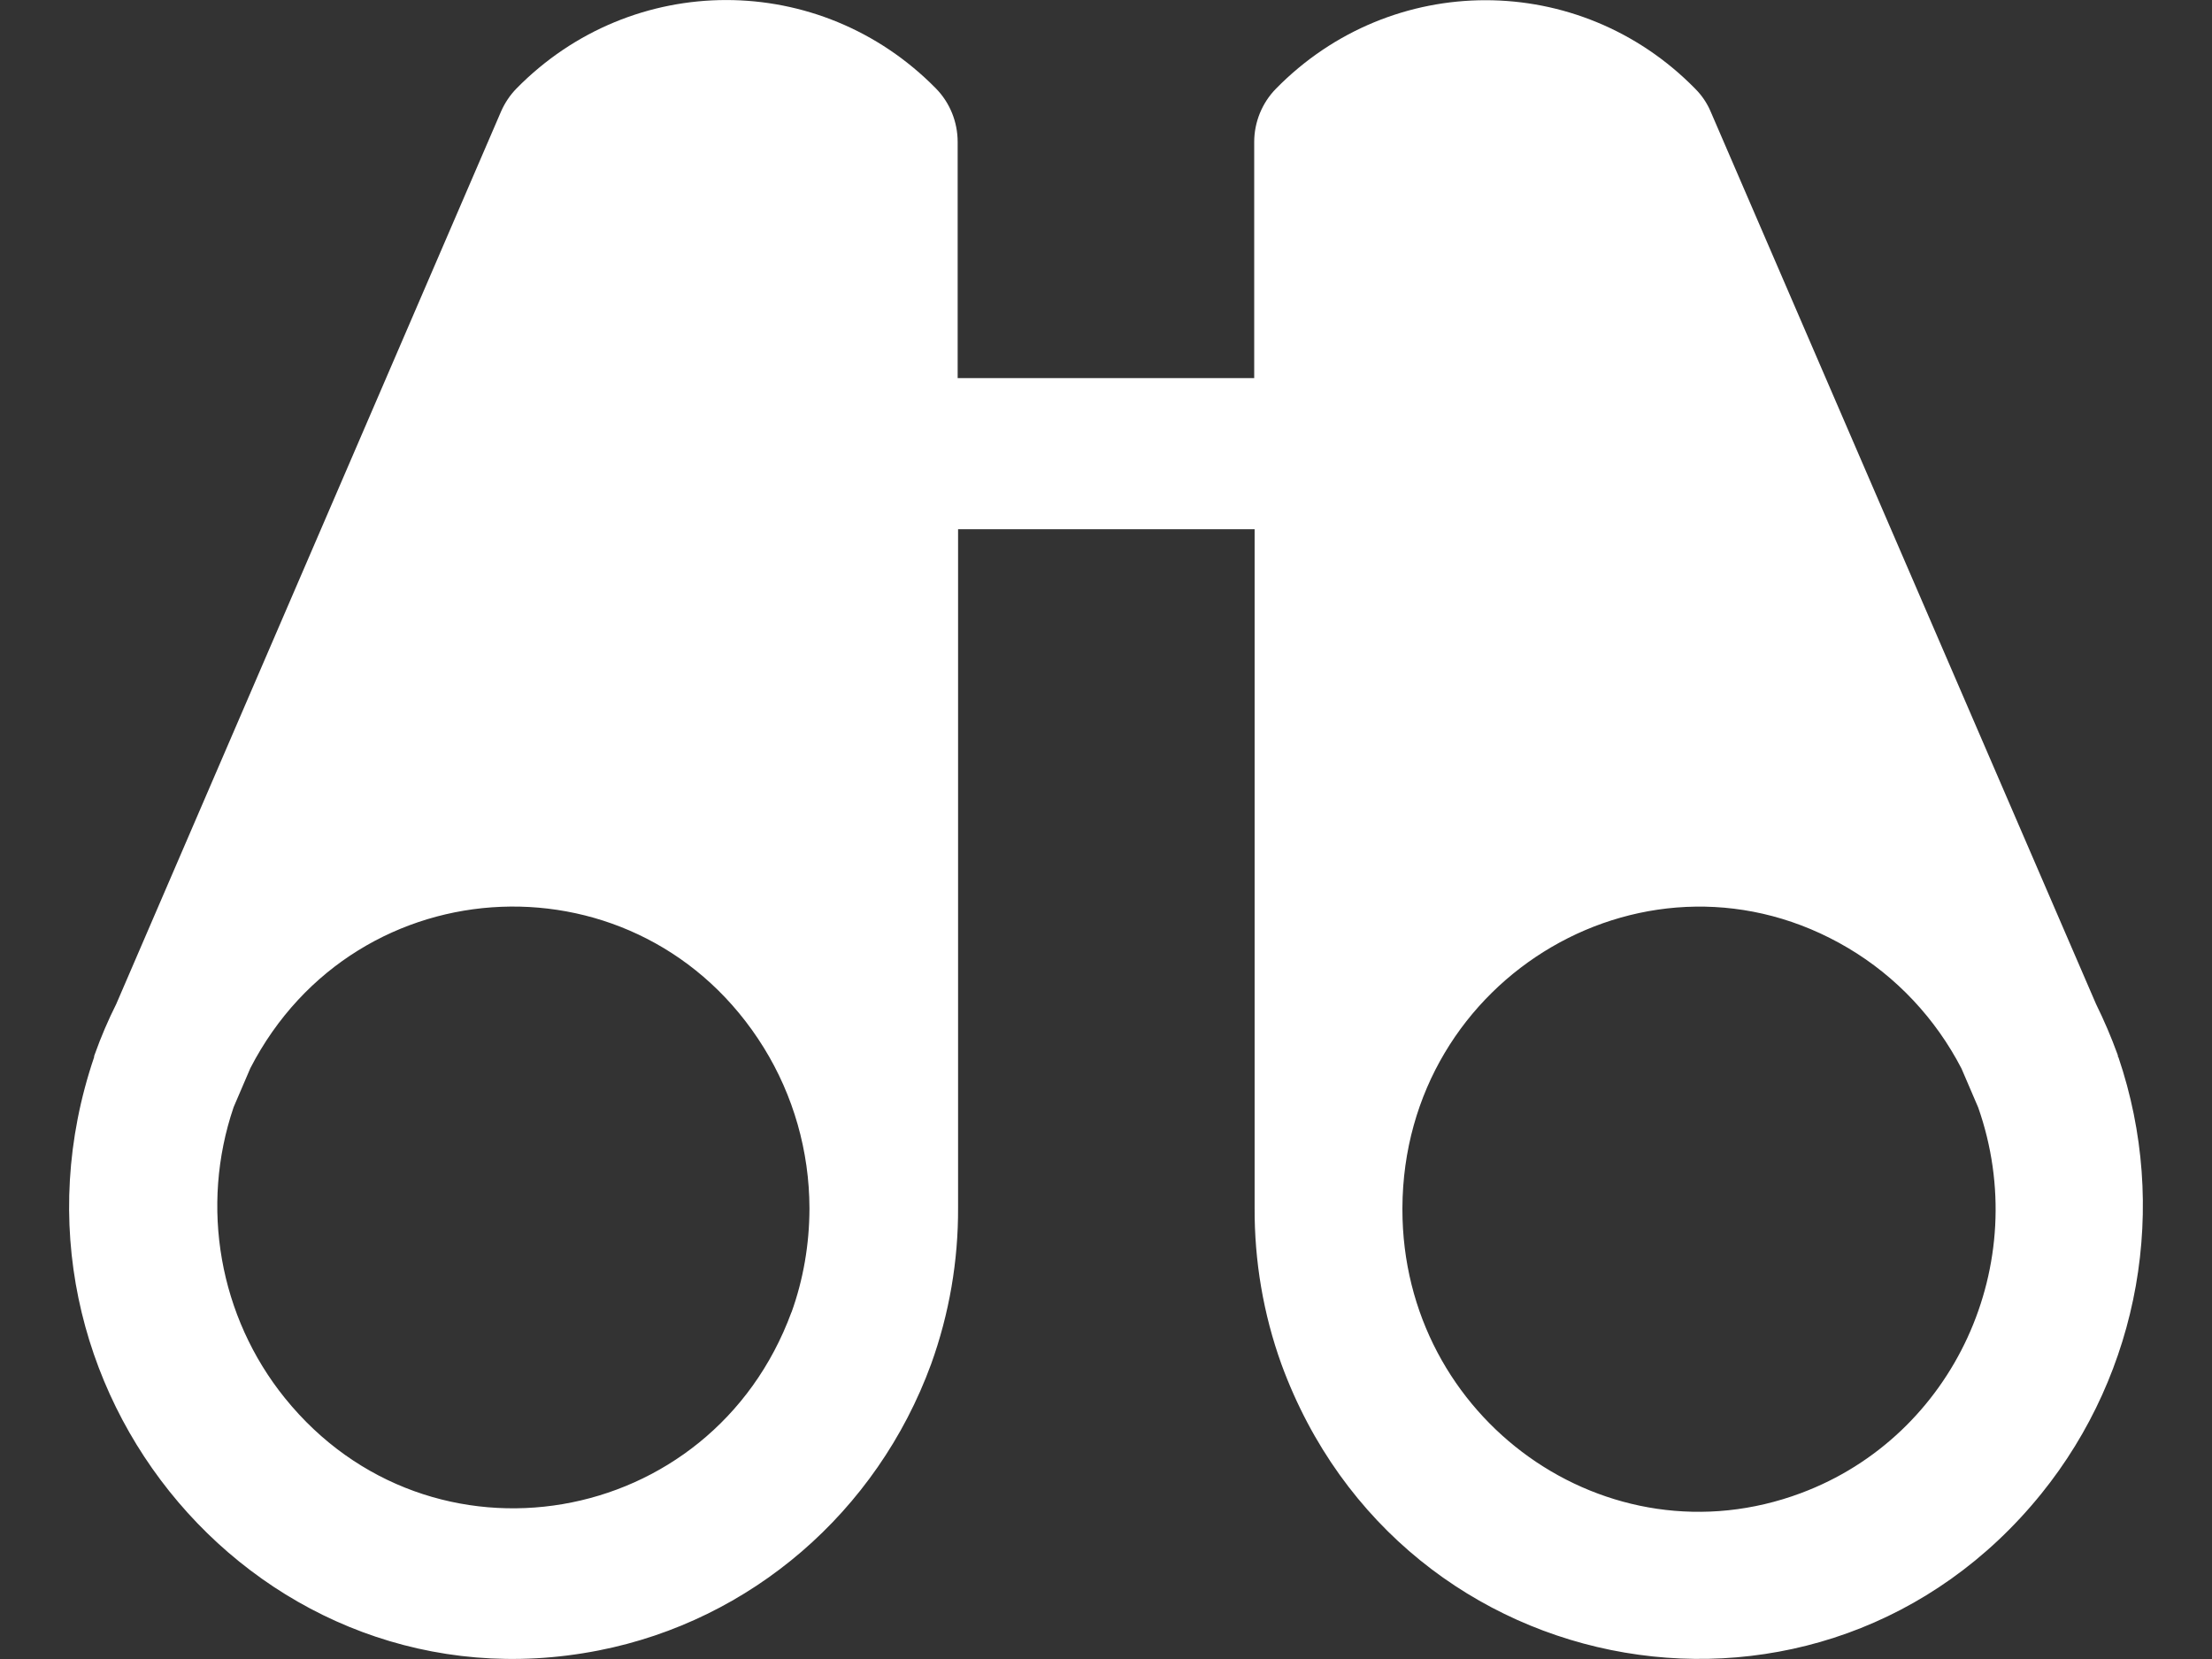 <svg width="16" height="12" viewBox="0 0 16 12" fill="none" xmlns="http://www.w3.org/2000/svg">
<rect x="0" y="0" width="16" height="12" fill="#333333" stroke="none"/>
<path d="M15.32 7.646V7.64C15.319 7.634 15.318 7.629 15.316 7.625C15.271 7.501 15.219 7.38 15.161 7.262L12.374 0.808C12.348 0.746 12.31 0.69 12.262 0.642C11.425 -0.212 10.066 -0.212 9.229 0.642C9.129 0.744 9.072 0.883 9.072 1.027V2.735H6.927V1.027C6.927 0.882 6.871 0.743 6.77 0.64C5.932 -0.213 4.574 -0.213 3.736 0.64C3.689 0.688 3.651 0.745 3.624 0.807L0.841 7.262C0.782 7.38 0.73 7.501 0.686 7.625C0.684 7.629 0.683 7.634 0.681 7.639C0.68 7.644 0.681 7.644 0.681 7.646C-0.129 10.032 1.899 12.416 4.331 11.938C5.432 11.722 6.343 10.937 6.735 9.867C6.866 9.504 6.932 9.12 6.93 8.734V3.828H9.075V8.735C9.073 9.121 9.138 9.505 9.269 9.868C10.136 12.232 13.19 12.753 14.765 10.805C15.478 9.923 15.69 8.727 15.323 7.647L15.32 7.646ZM5.725 9.491C5.146 11.066 3.11 11.412 2.061 10.113C1.586 9.525 1.445 8.727 1.69 8.008L1.811 7.726C2.58 6.236 4.642 6.154 5.524 7.577C5.739 7.924 5.854 8.327 5.855 8.738V8.746C5.854 9.001 5.811 9.254 5.725 9.493V9.491ZM13.027 10.8C11.627 11.323 10.143 10.266 10.144 8.746V8.739C10.15 7.056 11.942 6.011 13.369 6.858C13.716 7.064 14 7.366 14.188 7.729L14.309 8.011C14.706 9.142 14.133 10.387 13.027 10.8Z" fill="white"/>
</svg>
